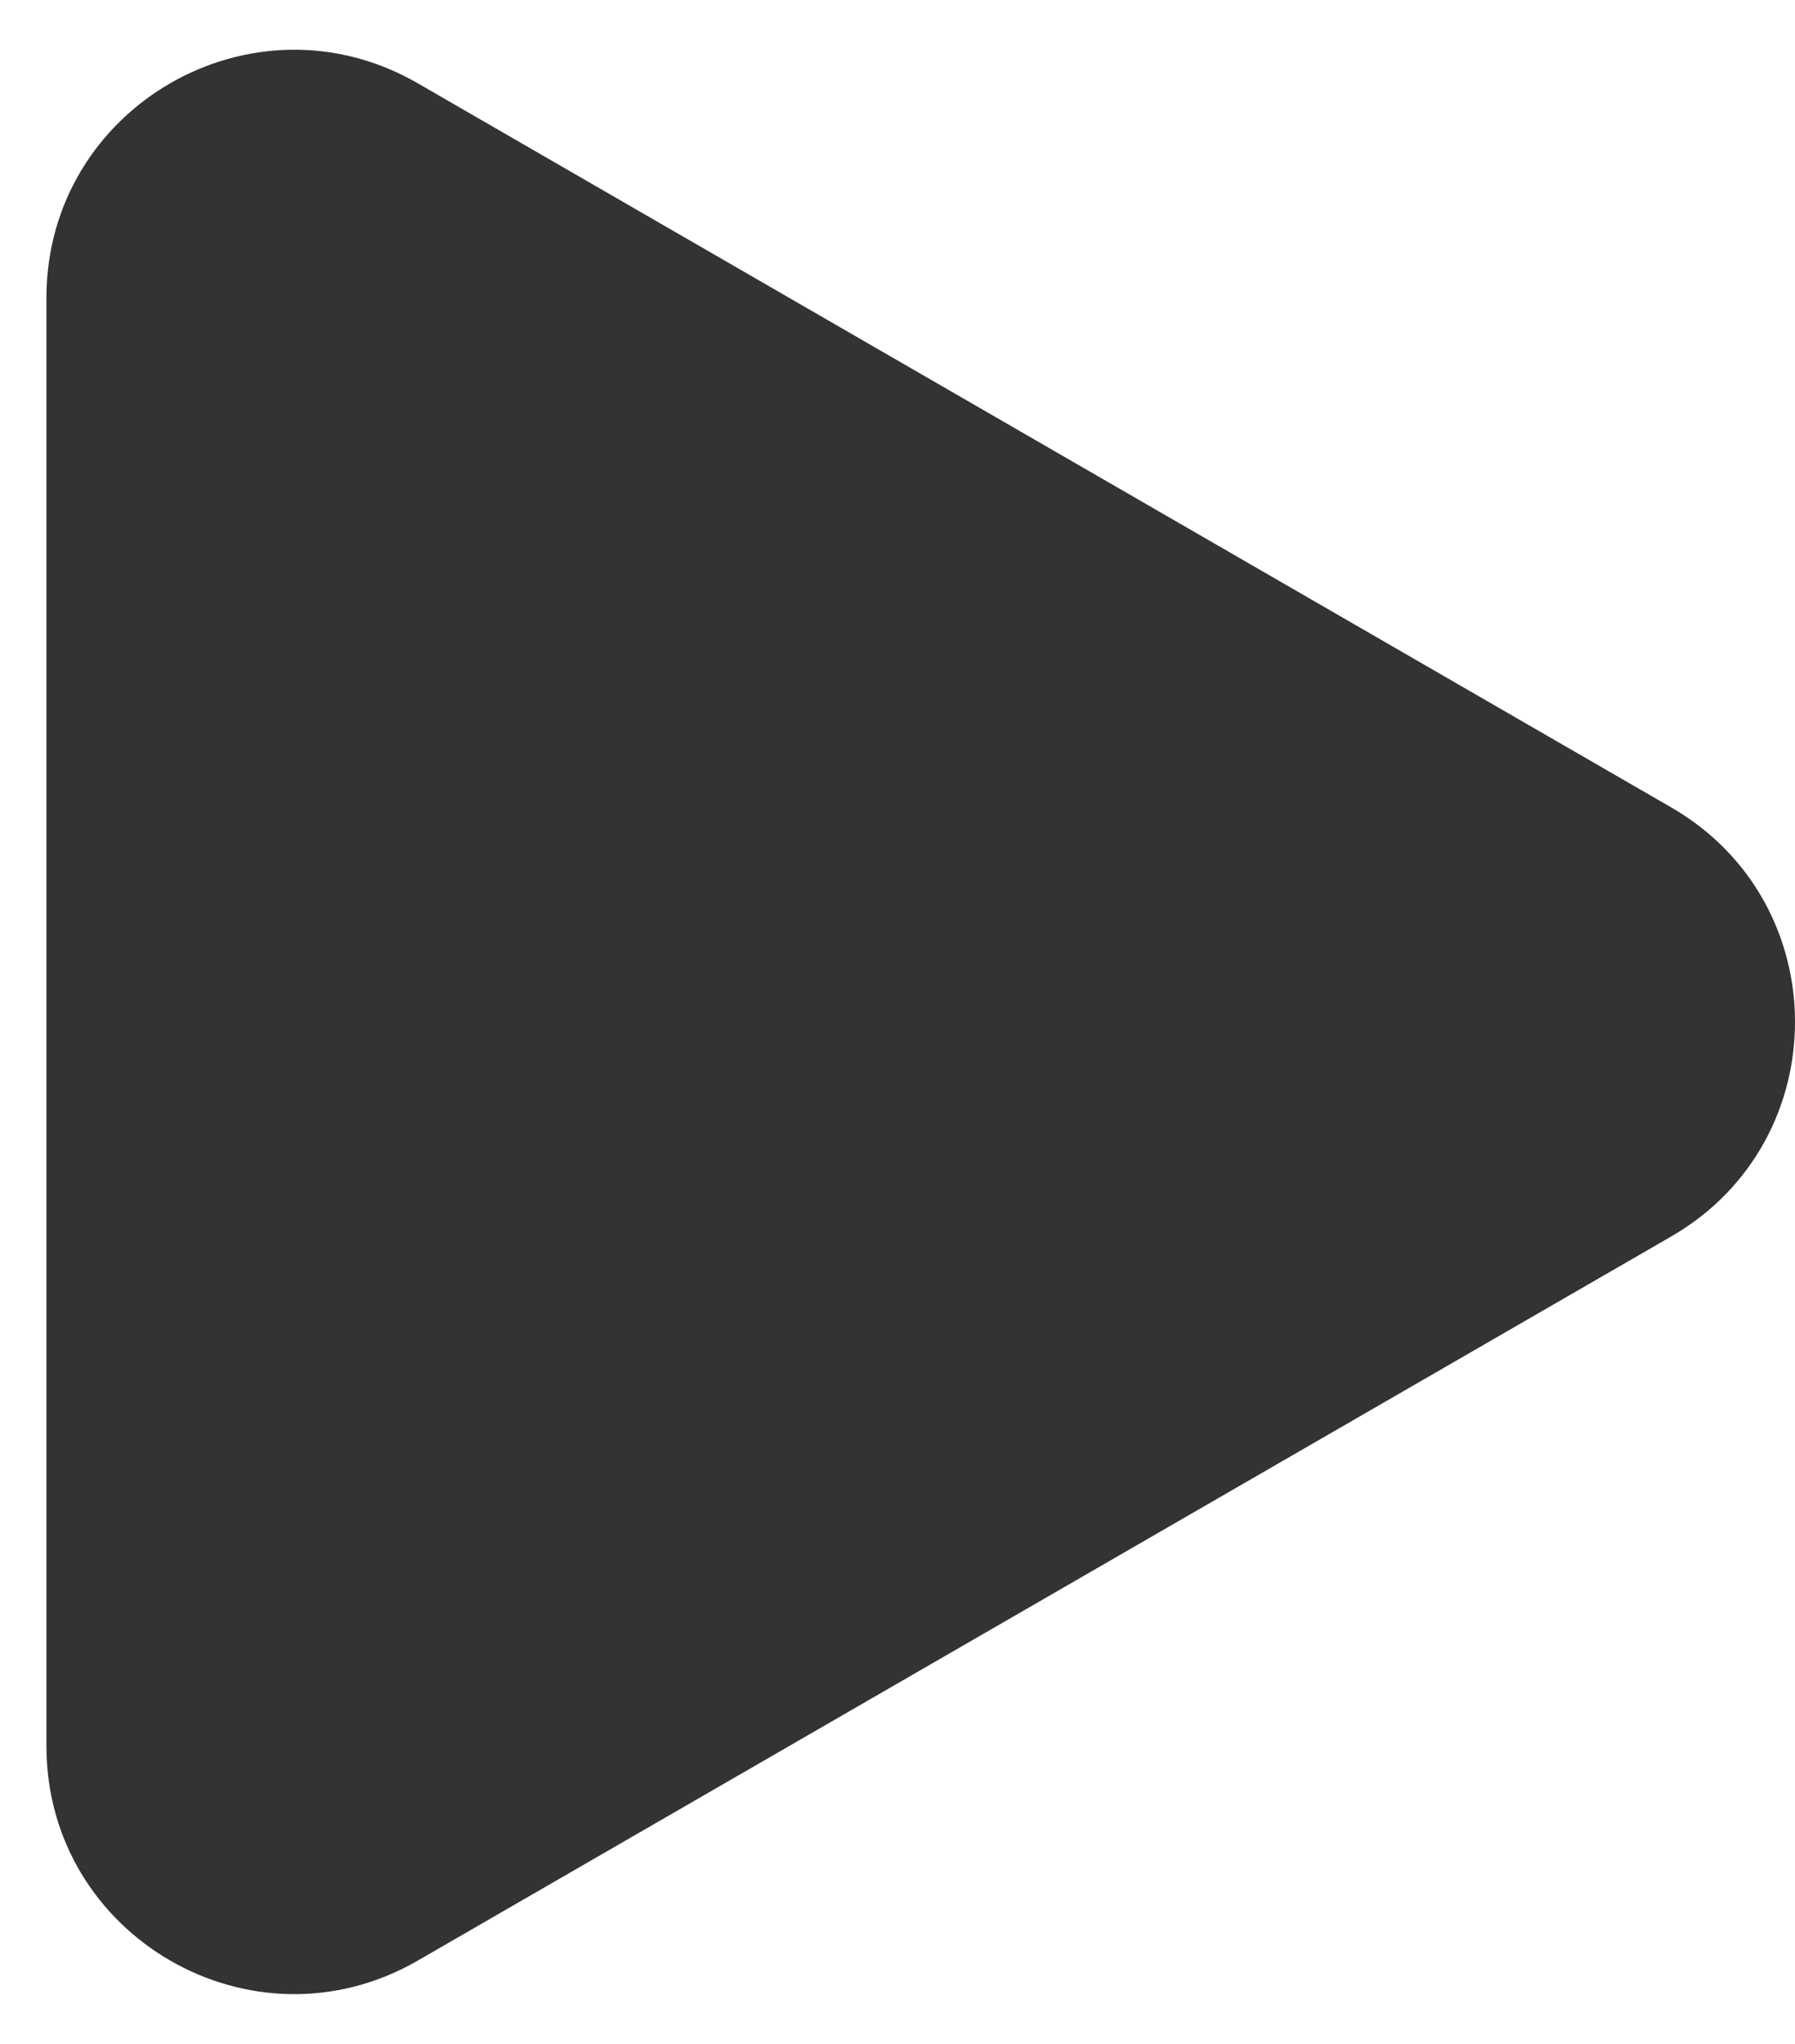<svg width="29" height="33" viewBox="0 0 29 33" fill="none" xmlns="http://www.w3.org/2000/svg">
<path d="M27 13.036C29.667 14.575 29.667 18.424 27 19.964L6.75 31.655C4.083 33.195 0.75 31.27 0.75 28.191L0.75 4.809C0.75 1.729 4.083 -0.195 6.75 1.345L27 13.036Z" fill="#333333"/>
</svg>
